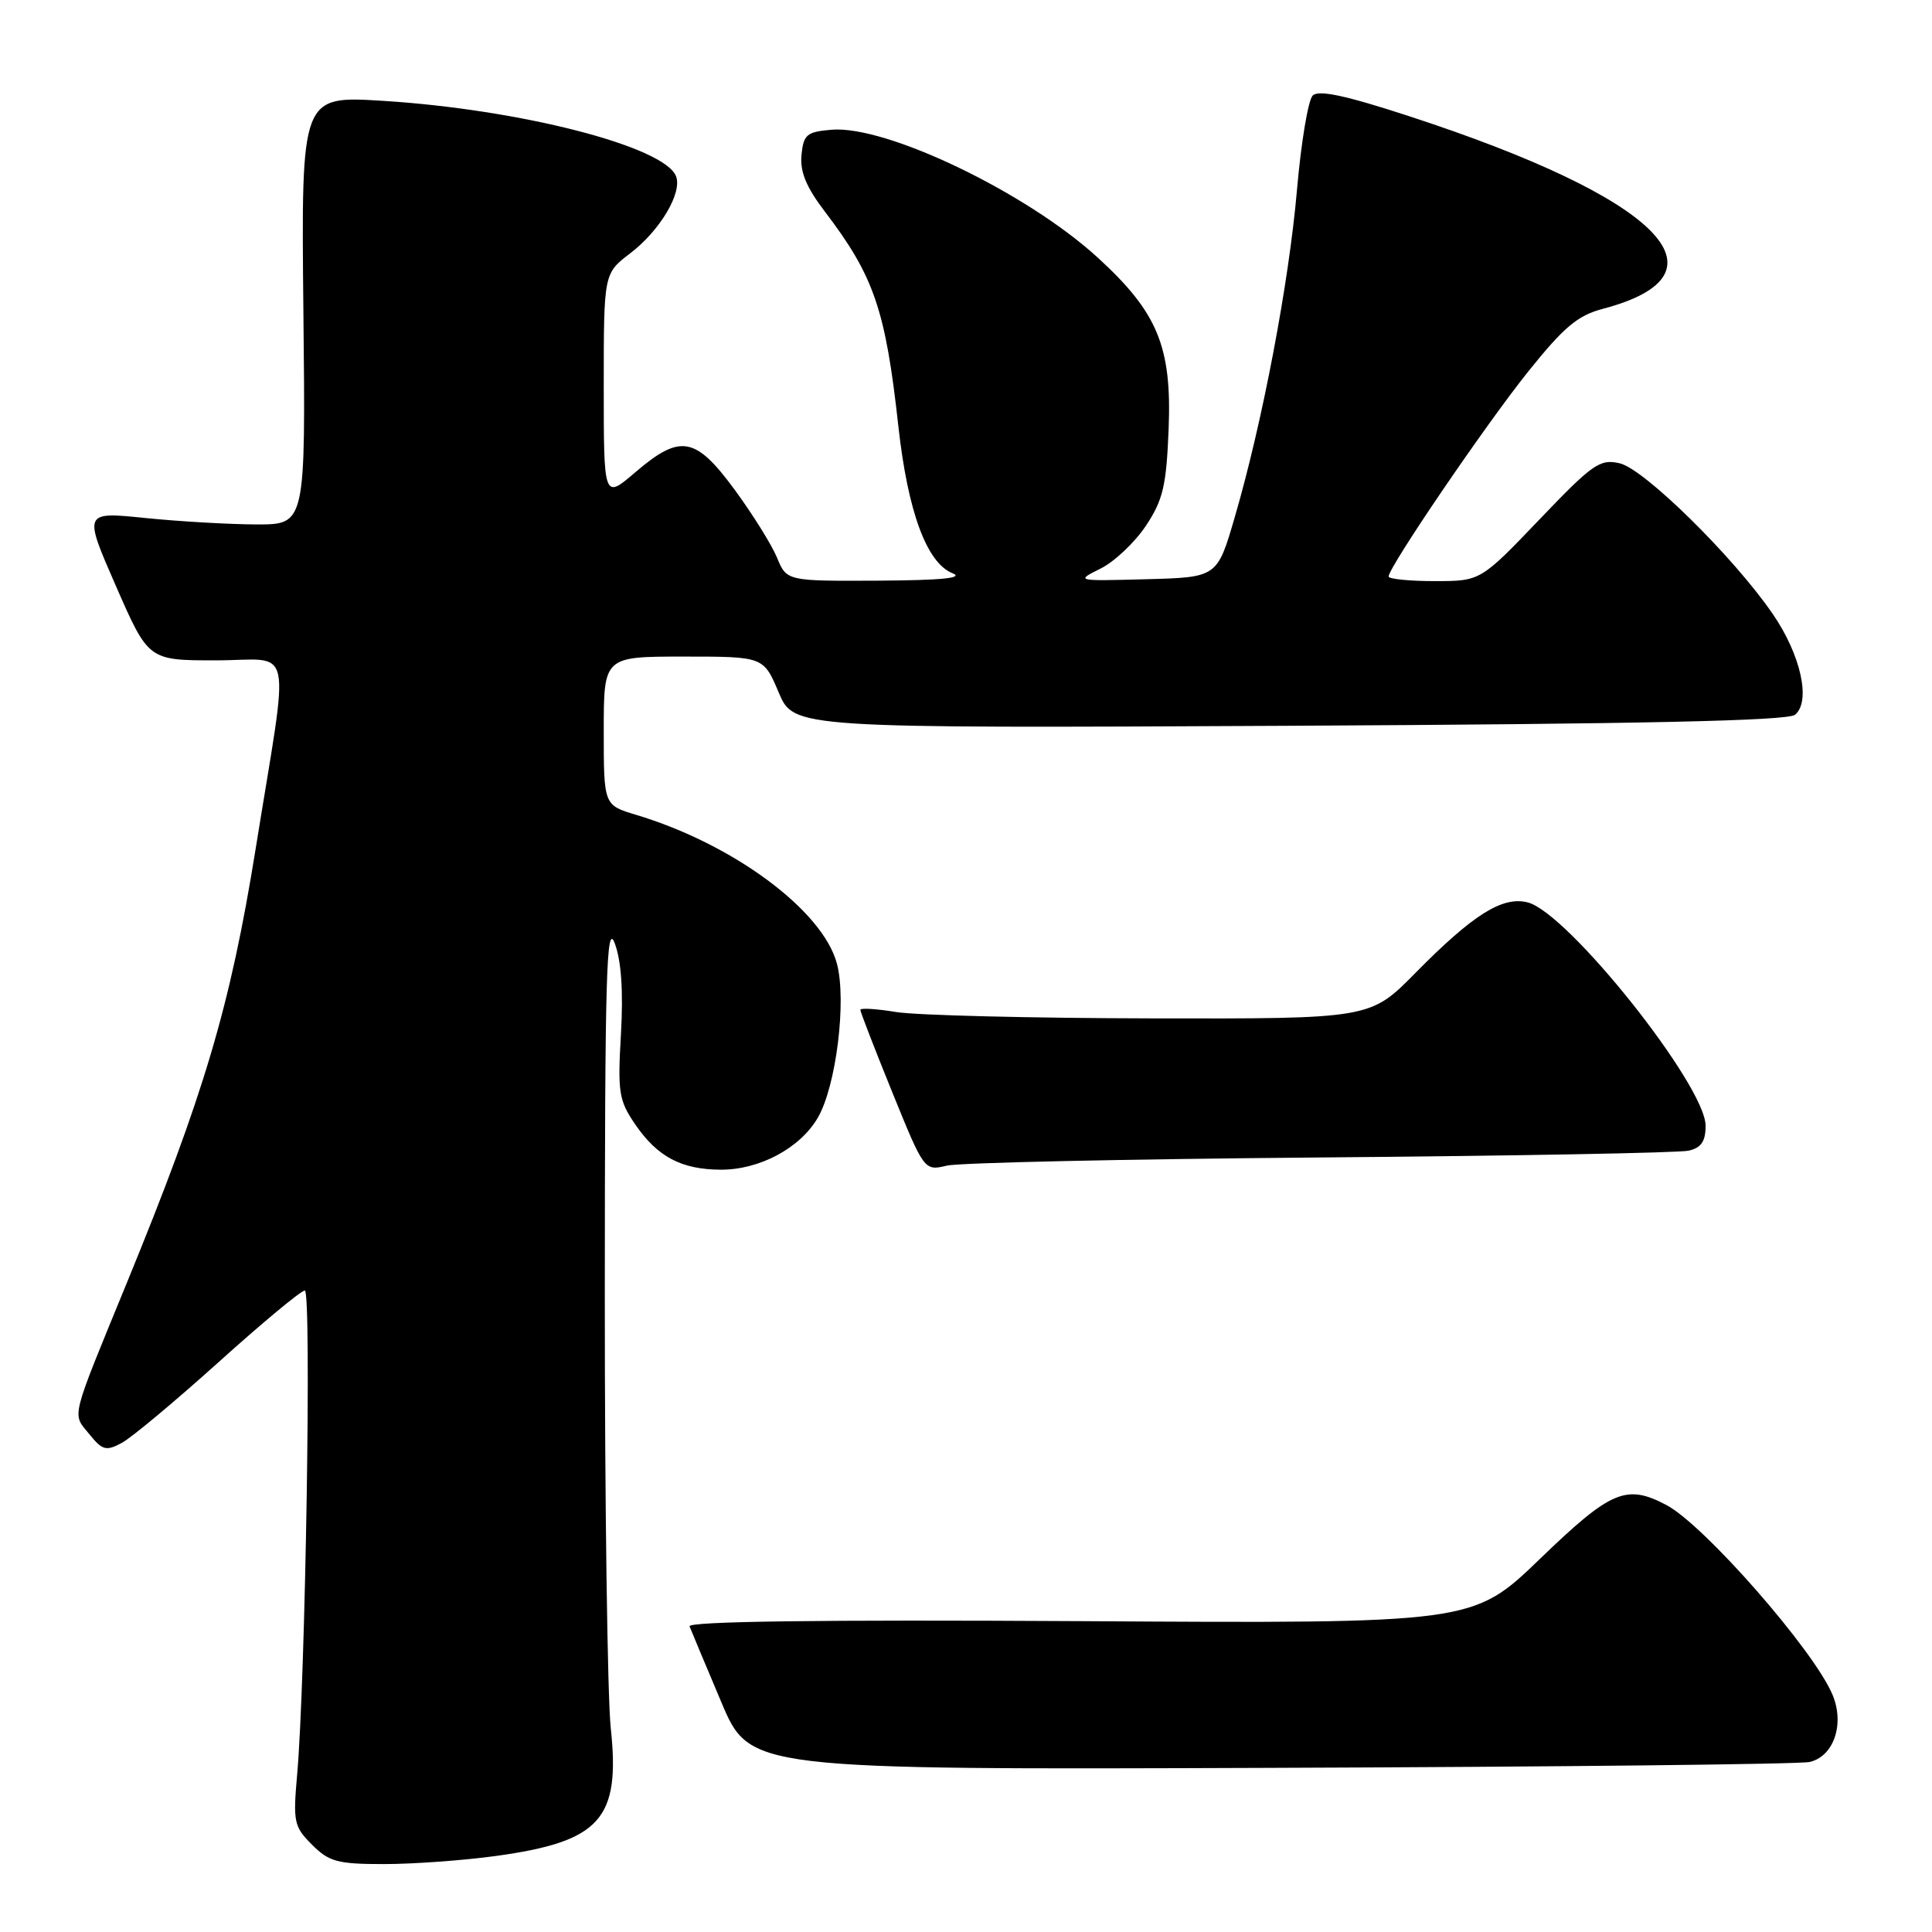 <?xml version="1.0" encoding="UTF-8" standalone="no"?>
<!DOCTYPE svg PUBLIC "-//W3C//DTD SVG 1.1//EN" "http://www.w3.org/Graphics/SVG/1.1/DTD/svg11.dtd" >
<svg xmlns="http://www.w3.org/2000/svg" xmlns:xlink="http://www.w3.org/1999/xlink" version="1.1" viewBox="0 0 256 256">
 <g >
 <path fill="currentColor"
d=" M 65.68 245.93 C 79.55 244.02 82.22 241.06 80.93 229.00 C 80.49 224.88 80.13 199.00 80.14 171.50 C 80.15 129.24 80.35 122.04 81.46 125.00 C 82.33 127.33 82.60 131.34 82.28 137.00 C 81.83 144.75 82.00 145.81 84.17 148.99 C 87.12 153.29 90.29 154.97 95.52 154.99 C 100.64 155.00 105.99 152.15 108.35 148.13 C 110.79 143.97 112.20 132.63 110.90 127.70 C 109.03 120.63 97.12 111.81 84.25 107.96 C 80.00 106.68 80.00 106.68 80.00 96.84 C 80.00 87.00 80.00 87.00 90.59 87.00 C 101.17 87.00 101.17 87.00 103.18 91.75 C 105.19 96.50 105.19 96.50 170.84 96.17 C 217.60 95.93 236.88 95.51 237.85 94.71 C 239.99 92.94 238.62 86.76 234.89 81.34 C 229.68 73.76 217.87 62.14 214.62 61.39 C 212.00 60.78 211.05 61.44 203.96 68.86 C 196.17 77.00 196.17 77.00 190.08 77.00 C 186.74 77.00 184.00 76.72 184.00 76.39 C 184.00 75.15 196.84 56.29 202.48 49.25 C 207.22 43.34 209.04 41.80 212.39 40.92 C 230.00 36.28 219.90 26.23 186.76 15.41 C 178.29 12.64 174.72 11.88 173.94 12.66 C 173.34 13.26 172.40 18.87 171.86 25.13 C 170.78 37.55 167.28 55.95 163.62 68.50 C 161.29 76.50 161.29 76.50 151.89 76.75 C 142.51 77.00 142.50 77.00 145.85 75.33 C 147.69 74.41 150.39 71.85 151.85 69.65 C 154.11 66.24 154.55 64.36 154.85 56.85 C 155.28 45.94 153.40 41.39 145.43 34.11 C 136.01 25.50 117.45 16.59 110.19 17.19 C 106.89 17.47 106.47 17.82 106.20 20.54 C 105.99 22.76 106.83 24.80 109.30 28.04 C 115.81 36.58 117.34 41.04 119.04 56.50 C 120.29 67.78 122.79 74.58 126.20 75.95 C 127.80 76.59 124.83 76.89 116.37 76.94 C 104.24 77.00 104.24 77.00 102.95 73.87 C 102.24 72.16 99.71 68.11 97.33 64.87 C 92.14 57.82 90.14 57.48 84.18 62.58 C 80.00 66.16 80.00 66.16 80.00 51.20 C 80.00 36.24 80.00 36.24 83.50 33.57 C 87.45 30.56 90.43 25.55 89.58 23.36 C 88.07 19.41 68.92 14.49 50.70 13.36 C 39.91 12.69 39.91 12.69 40.20 41.10 C 40.50 69.50 40.50 69.50 34.00 69.49 C 30.42 69.48 23.80 69.10 19.27 68.64 C 11.05 67.80 11.05 67.80 15.36 77.65 C 19.67 87.50 19.67 87.50 28.58 87.50 C 39.08 87.50 38.40 84.32 33.87 112.50 C 30.52 133.33 27.04 145.04 16.80 170.00 C 9.23 188.46 9.54 187.21 11.83 190.03 C 13.57 192.18 14.05 192.31 16.14 191.19 C 17.44 190.49 23.22 185.66 29.00 180.46 C 34.77 175.26 39.90 171.00 40.39 171.00 C 41.30 171.00 40.48 222.74 39.37 235.18 C 38.82 241.42 38.95 242.04 41.34 244.43 C 43.61 246.70 44.73 247.00 50.88 247.00 C 54.72 247.00 61.38 246.52 65.68 245.93 Z  M 239.79 233.47 C 242.98 232.73 244.44 228.47 242.83 224.59 C 240.40 218.72 225.82 202.07 220.80 199.42 C 215.48 196.62 213.48 197.47 204.05 206.56 C 195.16 215.13 195.16 215.13 143.07 214.81 C 108.62 214.61 91.11 214.84 91.37 215.50 C 91.58 216.05 93.47 220.55 95.56 225.50 C 99.35 234.50 99.35 234.50 168.43 234.25 C 206.42 234.12 238.53 233.77 239.79 233.47 Z  M 175.00 153.37 C 200.57 153.16 222.51 152.76 223.75 152.47 C 225.42 152.09 226.00 151.25 226.00 149.17 C 226.00 143.84 207.73 120.90 202.42 119.57 C 199.07 118.73 195.18 121.18 187.53 128.94 C 181.56 135.00 181.56 135.00 152.53 134.94 C 136.56 134.91 121.36 134.53 118.75 134.10 C 116.14 133.67 114.00 133.54 114.00 133.81 C 114.00 134.08 115.90 138.99 118.23 144.73 C 122.47 155.16 122.47 155.16 125.48 154.45 C 127.14 154.06 149.43 153.58 175.00 153.37 Z "/>
</g>
</svg>